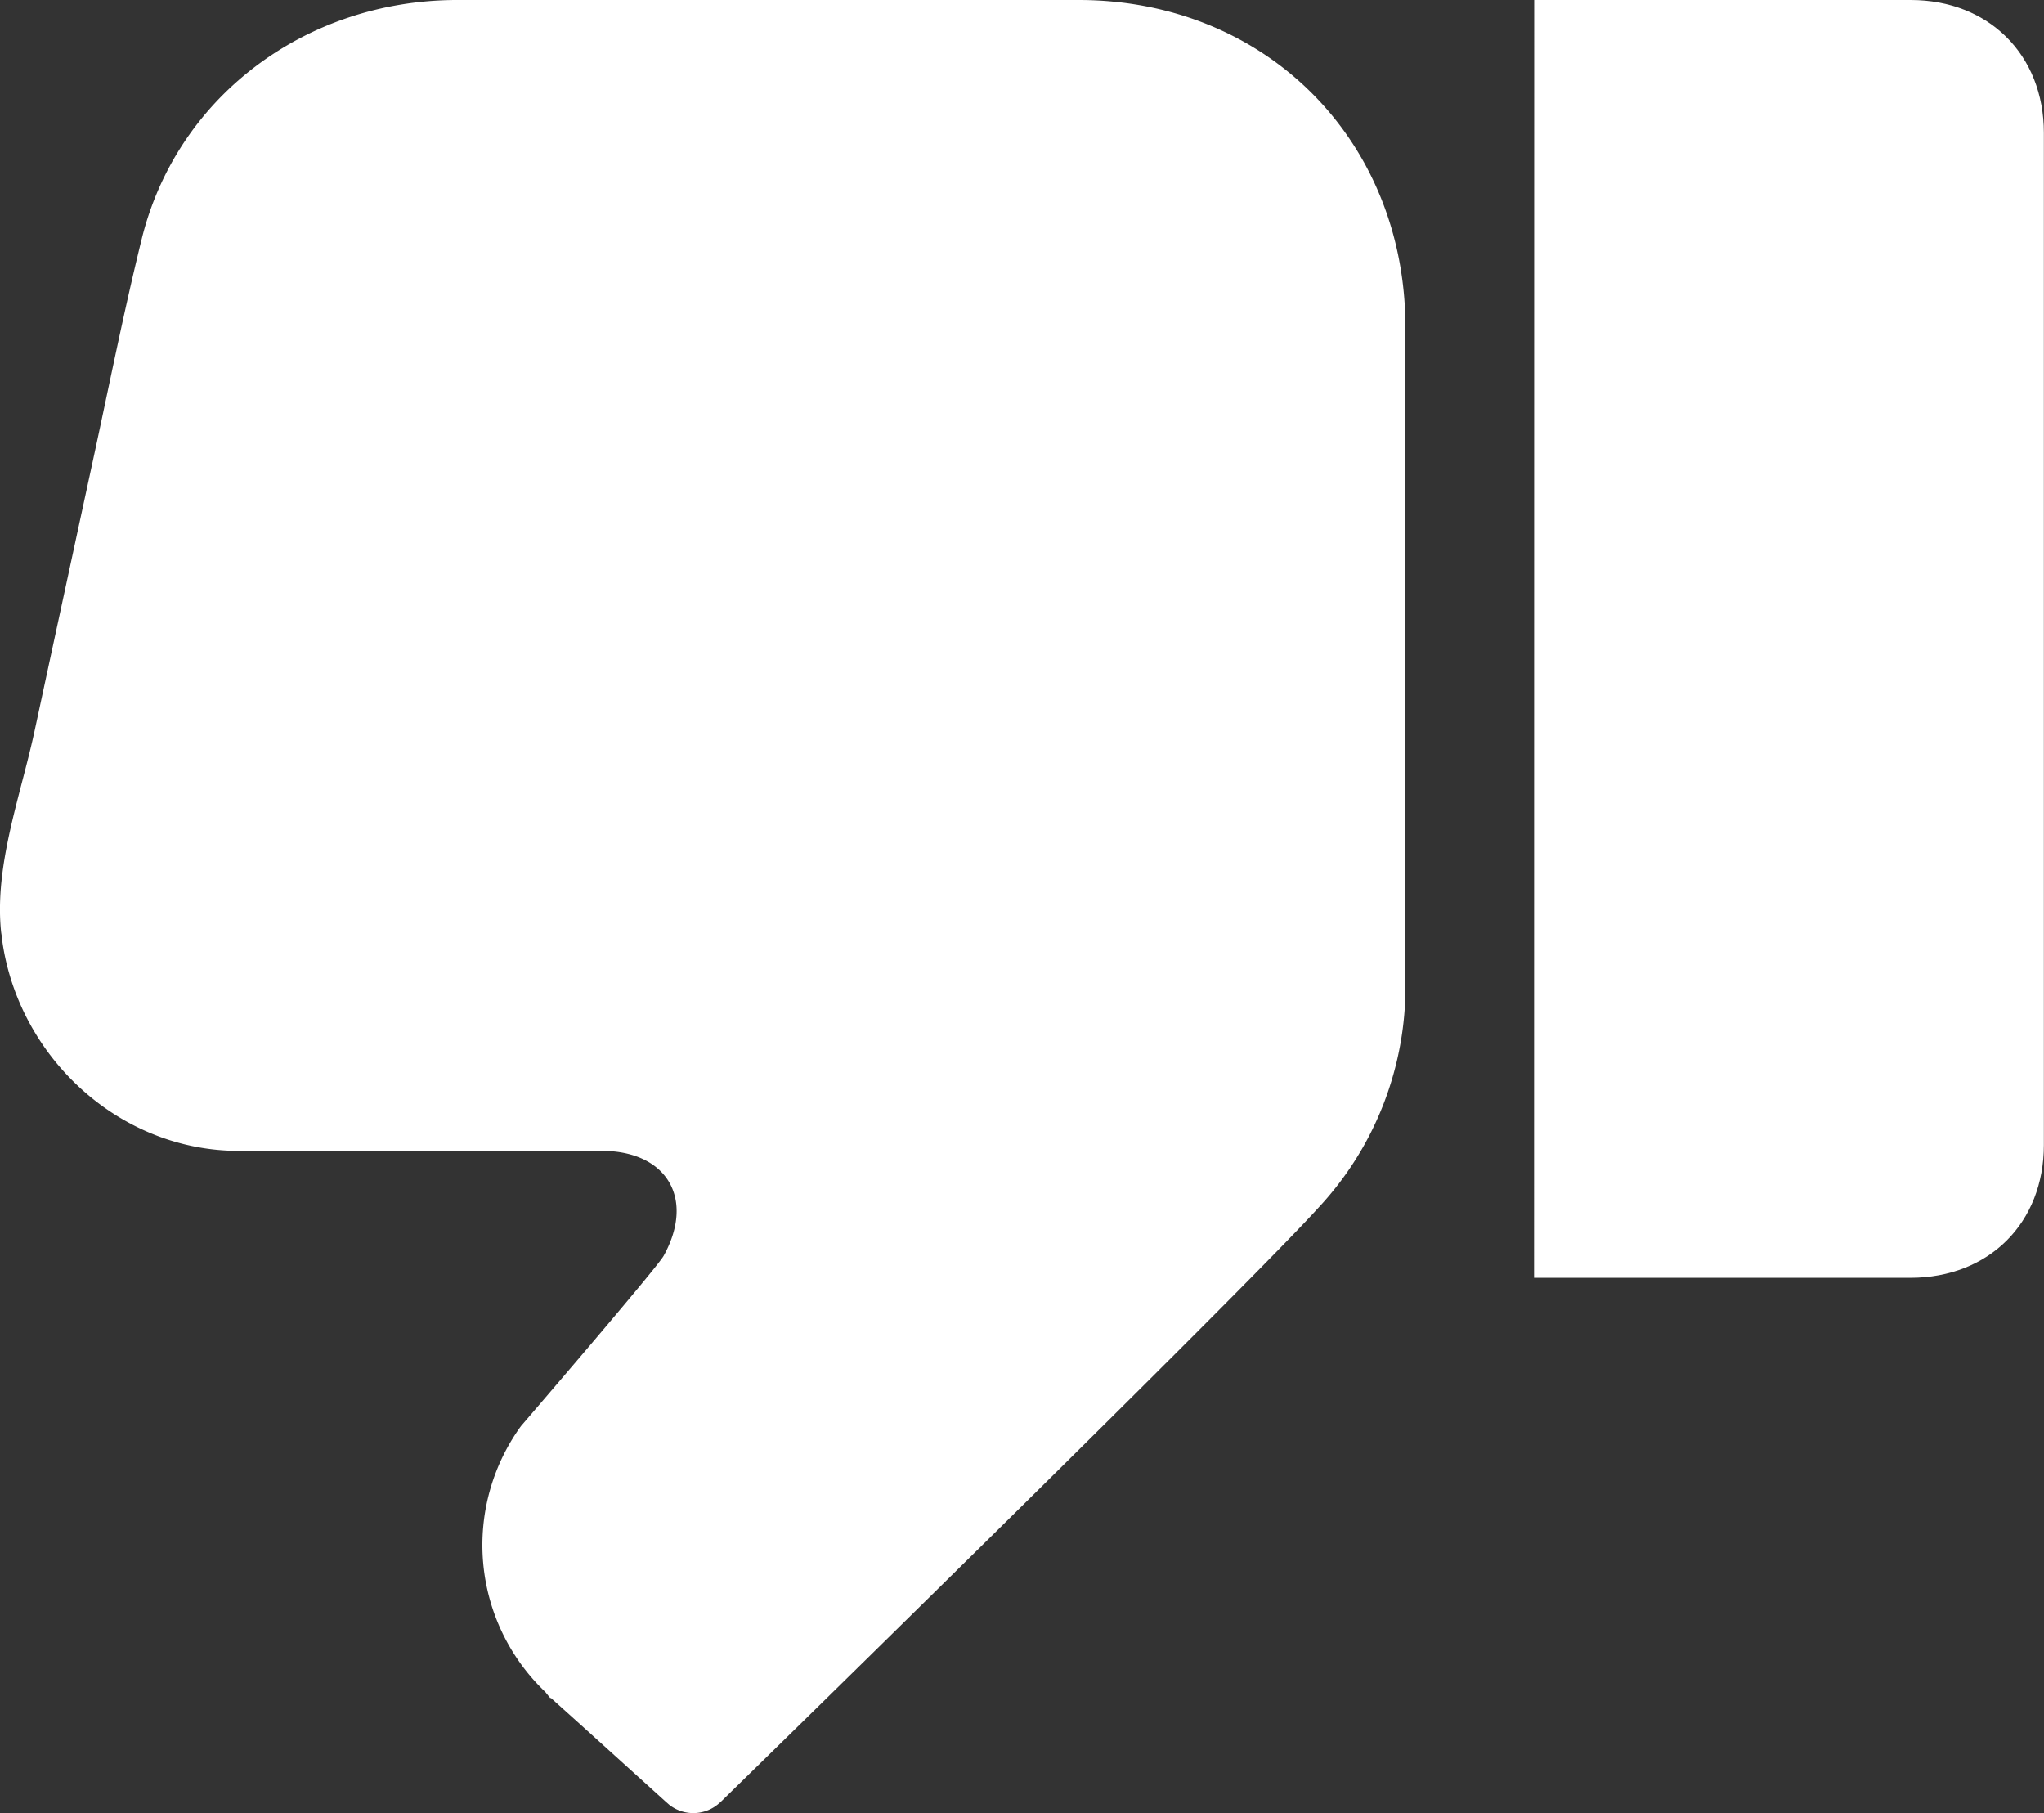 <svg xmlns="http://www.w3.org/2000/svg" viewBox="0 0 157.45 139.63"><rect x="0" y="0" width="157.45" height="139.63" fill="#333333" stroke="none"/><g id="Layer_2" data-name="Layer 2"><g id="Capa_1" data-name="Capa 1"><path d="M118.18,0h14.39c4.87,0,9.74,0,14.61,0,6,0,10.26,4.21,10.26,10.24q0,39,0,77.94c0,6-4.22,10.22-10.27,10.23h-29Z" style="fill:#fff"/><path d="M.19,72.57c0-.28-.08-.56-.11-.85-.51-5.09,1.49-10.4,2.56-15.32Q4.88,46,7.12,35.64c1.25-5.75,2.39-11.53,3.8-17.25C13.61,7.51,23.46.06,35.09,0q24-.08,48,0c14.4,0,25.16,10.79,25.17,25.19q0,25.22,0,50.44A24.93,24.93,0,0,1,101.57,93c-5.27,5.83-37.44,37.37-46,45.72a.32.32,0,0,1-.09.08,3,3,0,0,1-3.92.2l-.33-.29-6.5-5.88-1.29-1.16-1-.9-.06,0L42,130.3l0,0a15.62,15.62,0,0,1-1.87-20.47s10.6-12.32,11-13.13c2.42-4.39.24-8.06-4.78-8.07-9.43,0-18.87.09-28.3,0C9,88.45,1.48,81.34.19,72.57Z" style="fill:#fff"/></g></g></svg>